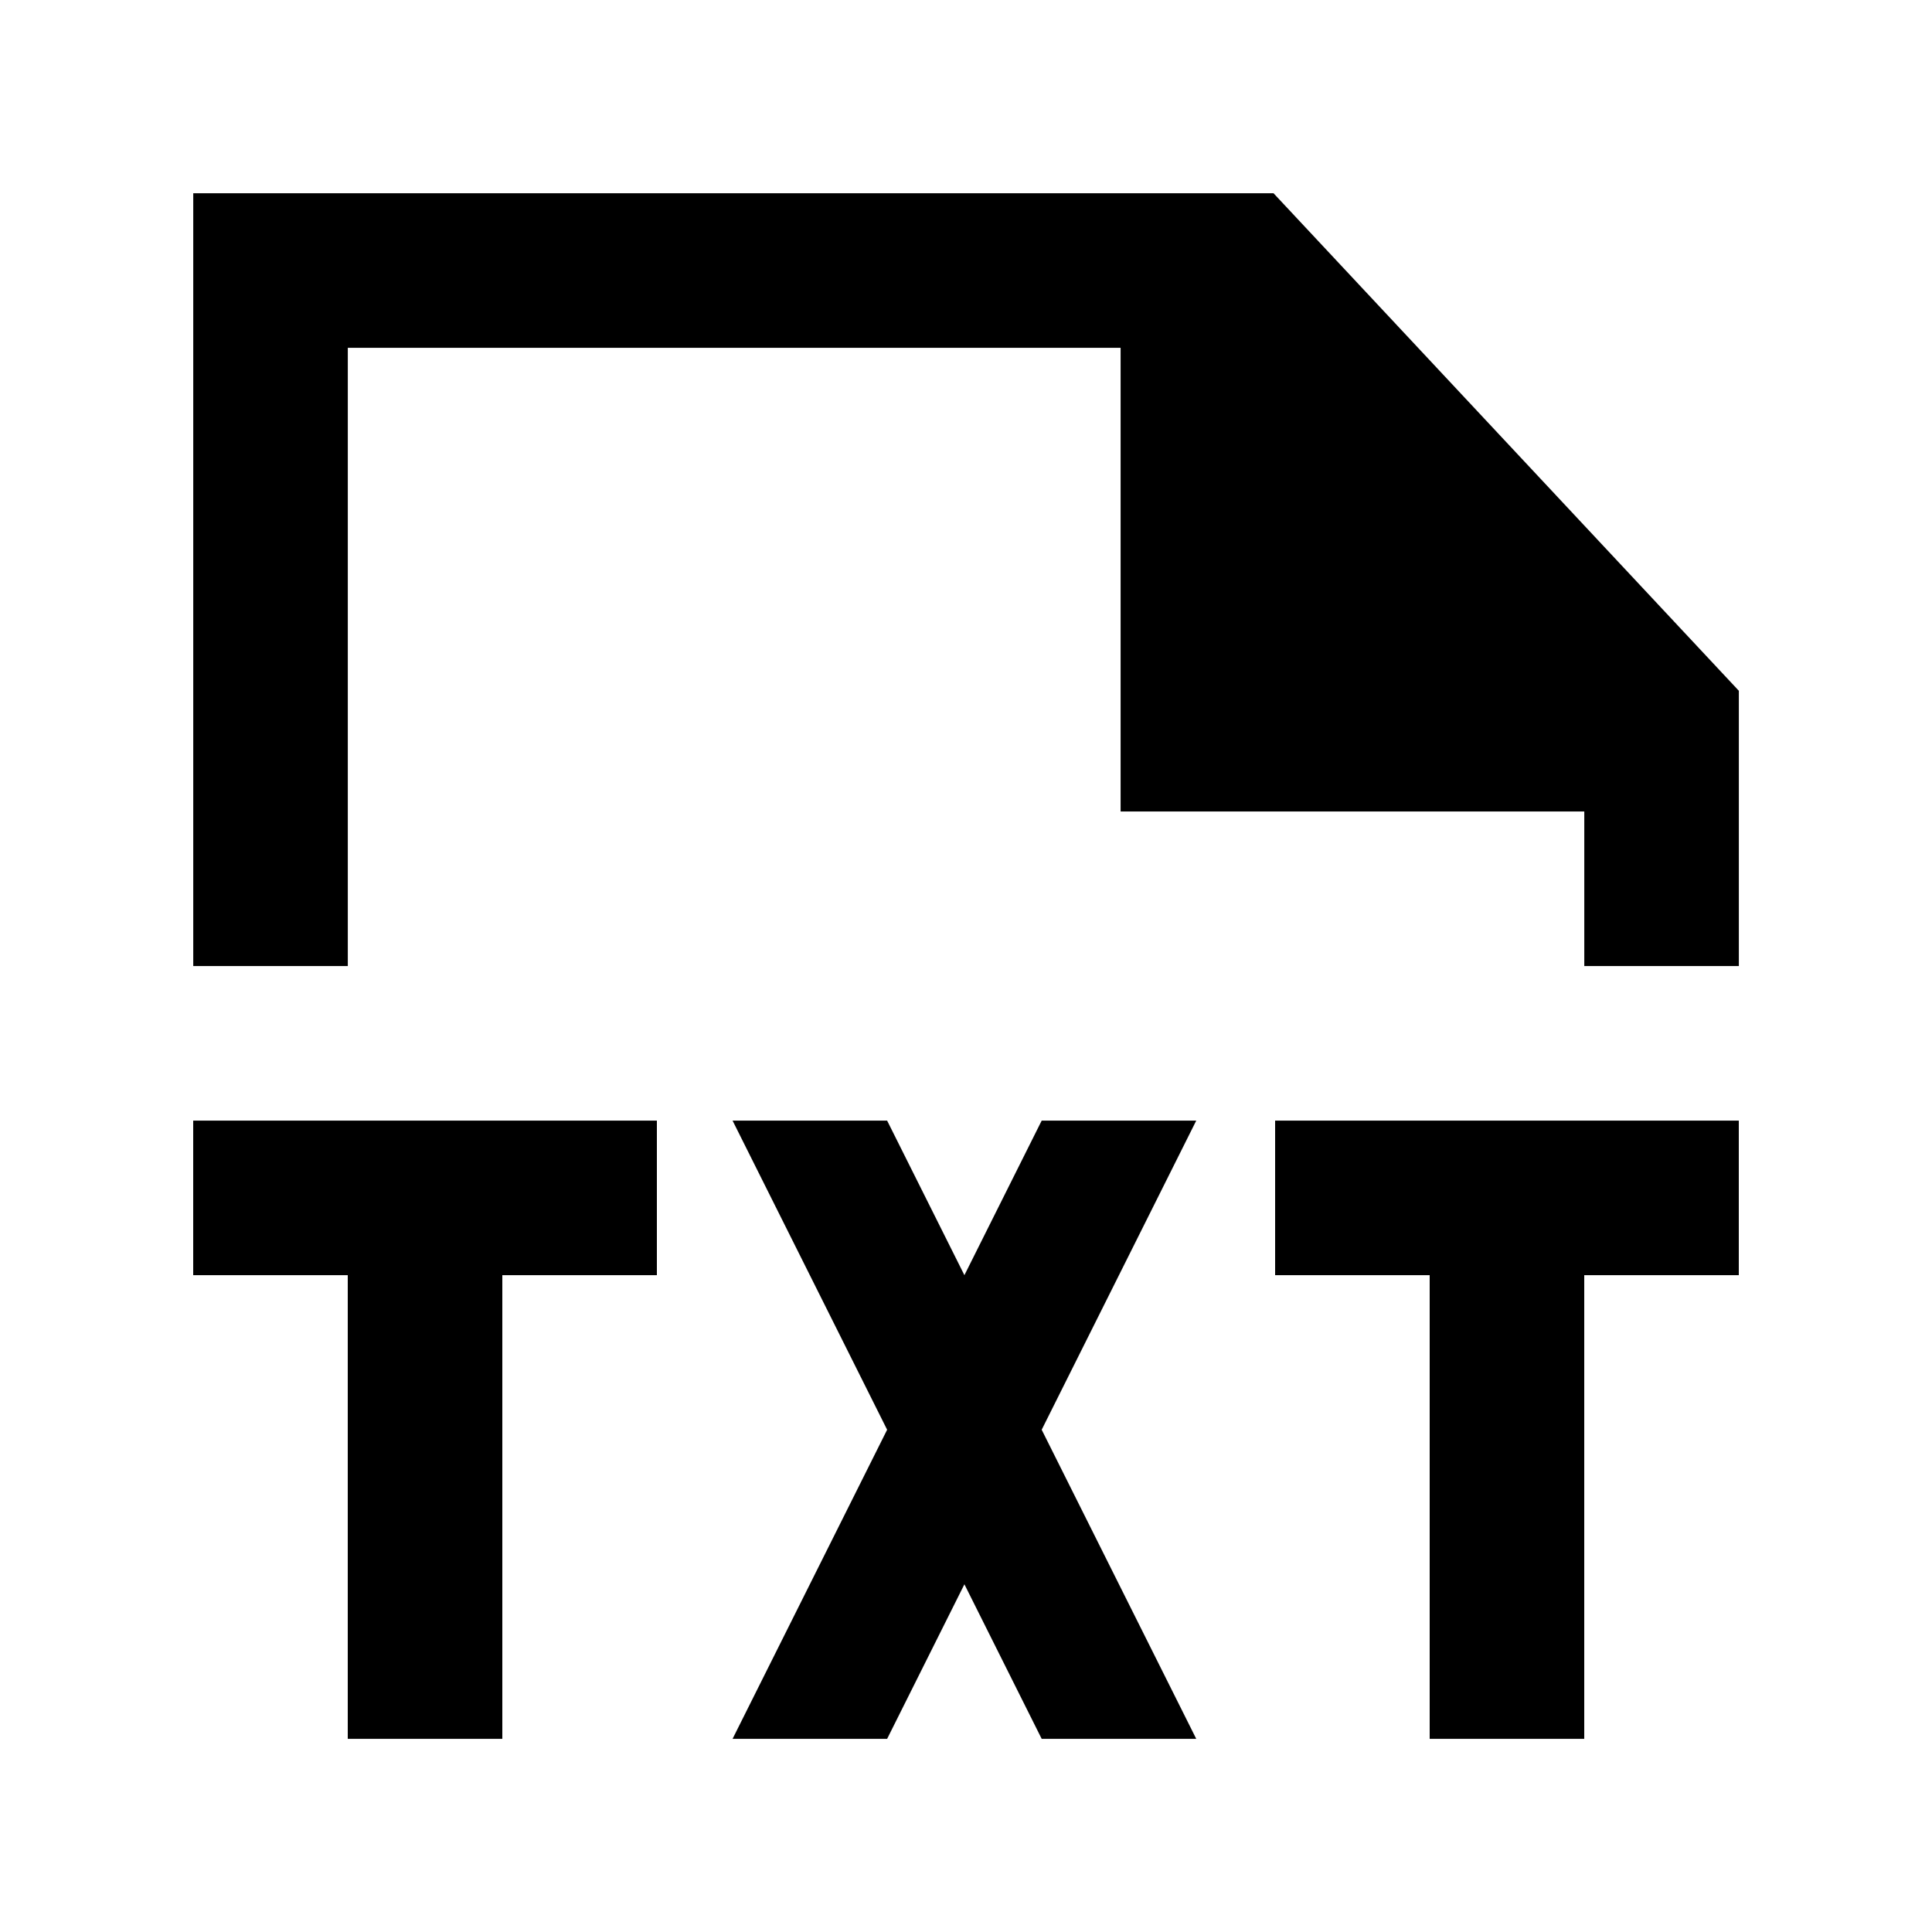 <!-- Generated by IcoMoon.io -->
<svg version="1.1" xmlns="http://www.w3.org/2000/svg" width="40" height="40" viewBox="0 0 40 40">
<title>mp-file_txt-1</title>
<path d="M26.367 4.001h-22.366v16h3.2v-12.8h16v9.6h9.6v3.2h3.2v-5.699l-9.634-10.301zM21.567 23.201l-1.6 3.2-1.6-3.2h-3.2l3.2 6.4-3.2 6.4h3.2l1.6-3.2 1.6 3.2h3.2l-3.2-6.4 3.2-6.4h-3.2zM26.4 23.201v3.2h3.2v9.6h3.2v-9.6h3.2v-3.2h-9.6zM13.6 23.201v3.2h-3.2v9.6h-3.2v-9.6h-3.2v-3.2h9.6z"></path>
</svg>
